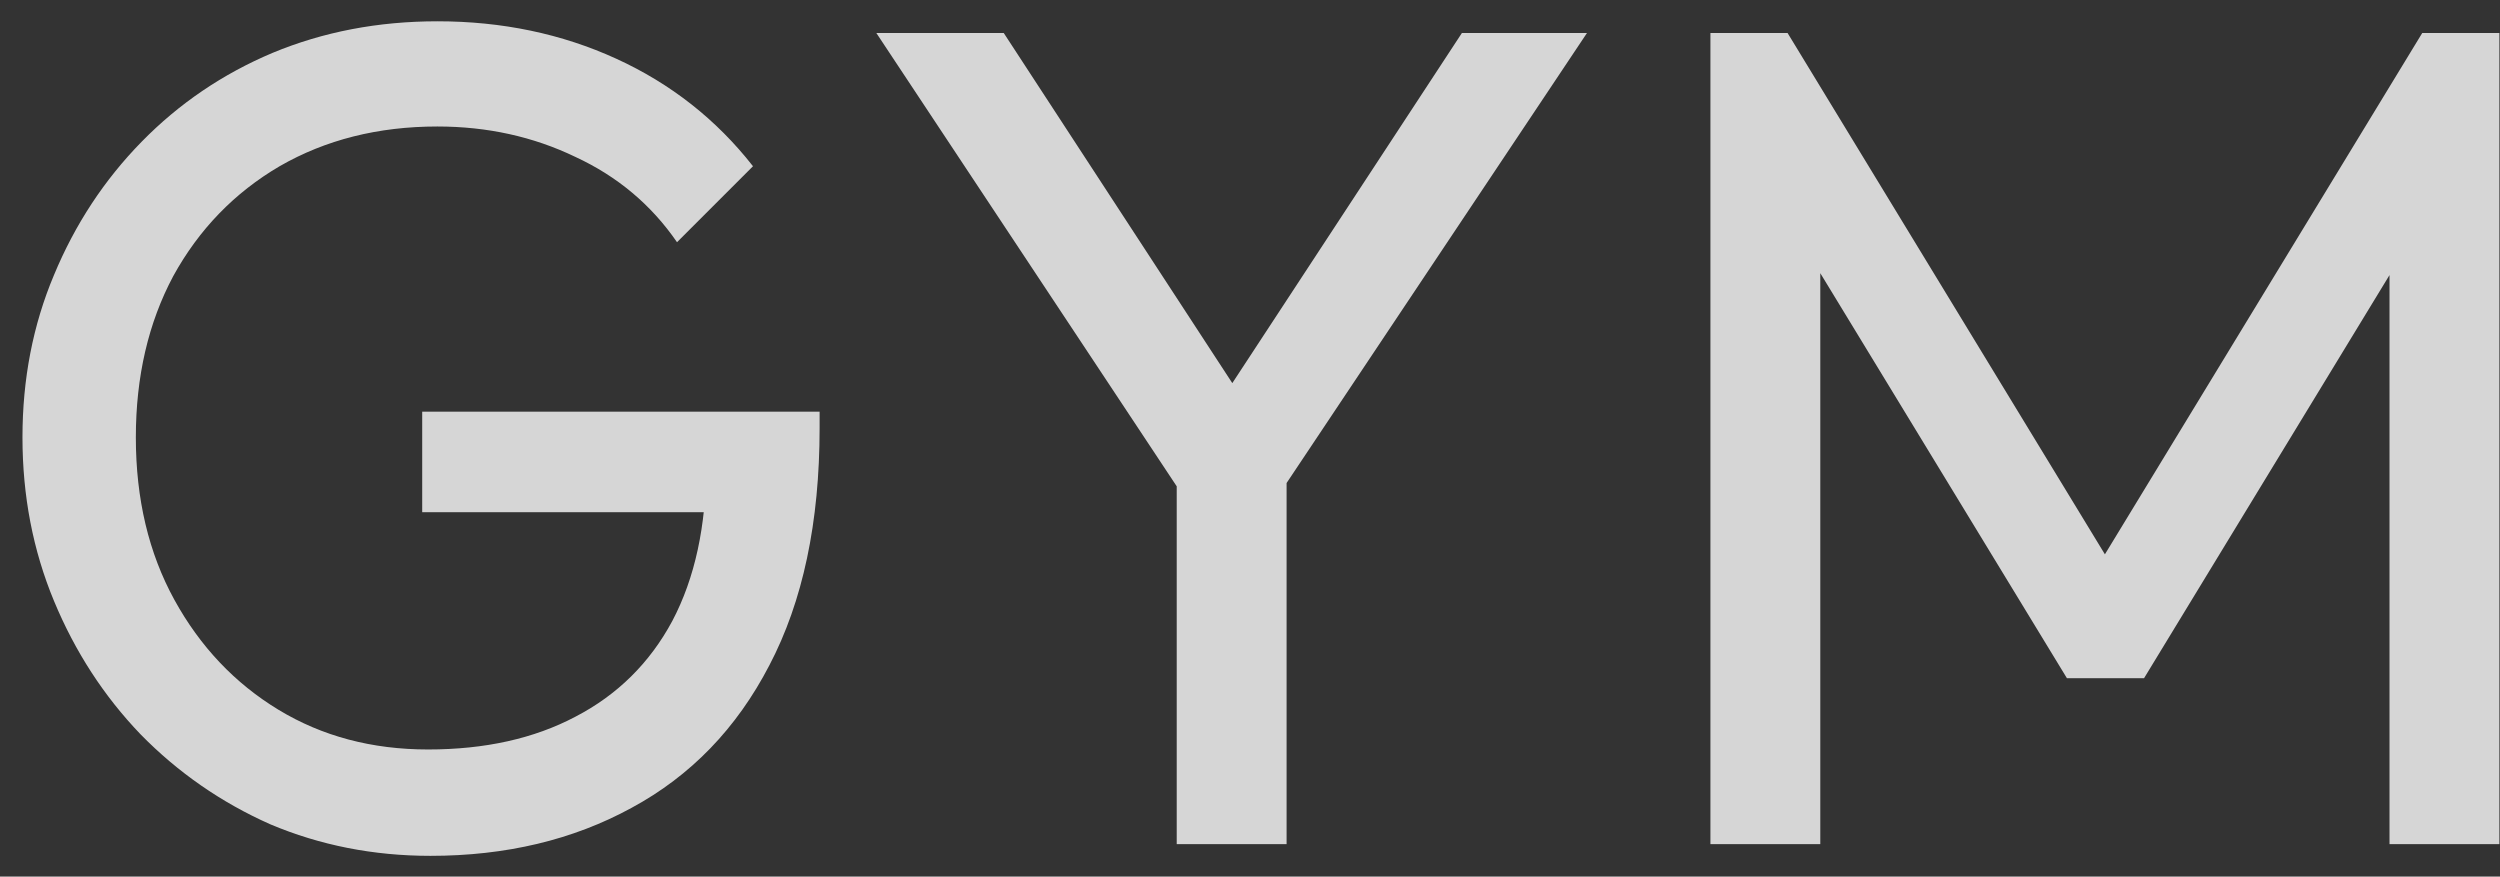 <svg width="77" height="27" viewBox="0 0 77 27" fill="none" xmlns="http://www.w3.org/2000/svg">
<rect x="0" y="0" width="77" height="27" fill="#333333" stroke="none"/>
<path d="M13.256 26.36C11.504 26.36 9.86 26.036 8.324 25.388C6.812 24.716 5.48 23.792 4.328 22.616C3.2 21.44 2.312 20.072 1.664 18.512C1.016 16.952 0.692 15.272 0.692 13.472C0.692 11.672 1.016 10.004 1.664 8.468C2.312 6.908 3.212 5.54 4.364 4.364C5.516 3.188 6.86 2.276 8.396 1.628C9.956 0.98 11.648 0.656 13.472 0.656C15.464 0.656 17.3 1.04 18.98 1.808C20.66 2.576 22.064 3.68 23.192 5.12L20.852 7.46C20.06 6.308 19.016 5.432 17.72 4.832C16.424 4.208 15.008 3.896 13.472 3.896C11.648 3.896 10.028 4.304 8.612 5.12C7.22 5.936 6.128 7.064 5.336 8.504C4.568 9.944 4.184 11.6 4.184 13.472C4.184 15.368 4.58 17.036 5.372 18.476C6.164 19.916 7.232 21.044 8.576 21.86C9.92 22.676 11.456 23.084 13.184 23.084C14.936 23.084 16.448 22.748 17.72 22.076C19.016 21.404 20.012 20.42 20.708 19.124C21.404 17.804 21.752 16.196 21.752 14.3L23.804 15.776H13.004V12.68H25.244V13.184C25.244 16.088 24.728 18.524 23.696 20.492C22.688 22.436 21.272 23.9 19.448 24.884C17.648 25.868 15.584 26.36 13.256 26.36ZM36.819 15.848L26.991 1.016H30.915L38.835 13.148H37.071L45.027 1.016H48.879L38.979 15.848H36.819ZM36.243 26V13.616H39.627V26H36.243ZM52.681 26V1.016H55.057L65.641 18.404H64.021L74.605 1.016H76.981V26H73.597V6.956L74.389 7.172L66.037 20.888H63.661L55.309 7.172L56.065 6.956V26H52.681Z" fill="white" fill-opacity="0.8"/>
</svg>
